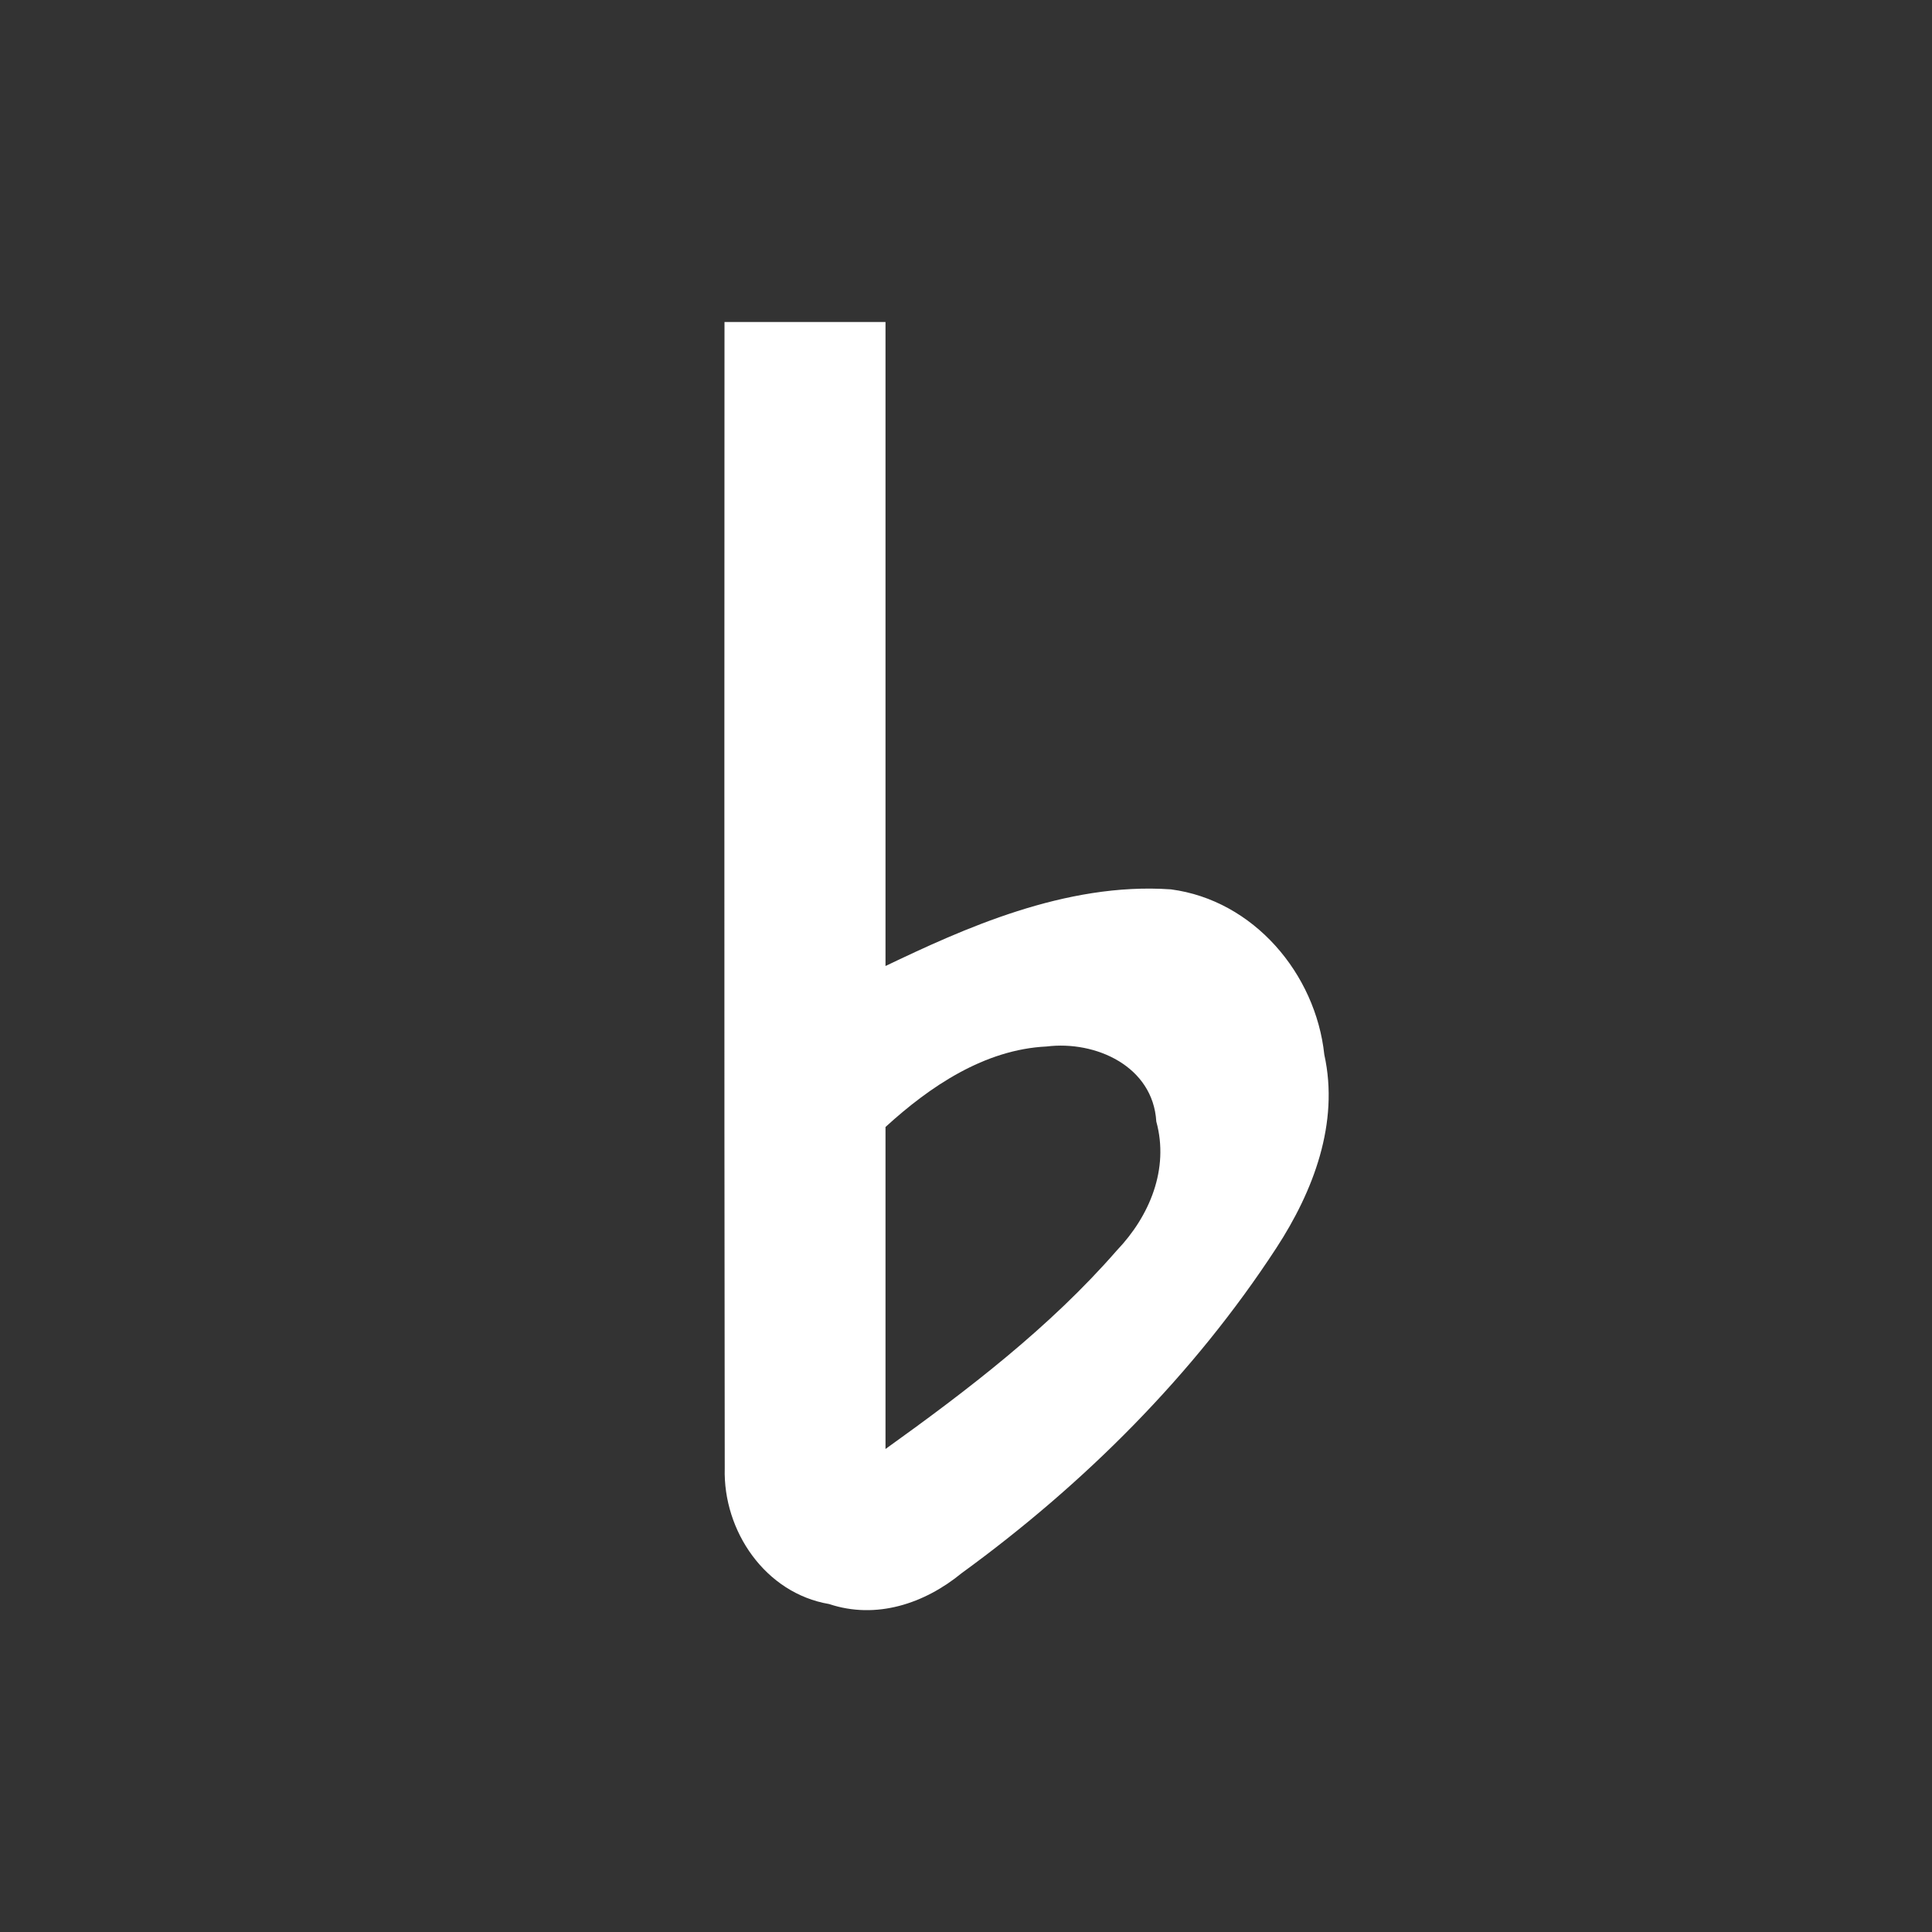 <?xml version='1.0' encoding='UTF-8' standalone='no'?>
<!-- Created with Inkscape (http://www.inkscape.org/) -->

<svg xmlns:cc='http://creativecommons.org/ns#' xmlns:dc='http://purl.org/dc/elements/1.1/' sodipodi:docname='note-flat.svg' height='24' id='svg7384' xmlns:inkscape='http://www.inkscape.org/namespaces/inkscape' xmlns:rdf='http://www.w3.org/1999/02/22-rdf-syntax-ns#' xmlns:sodipodi='http://sodipodi.sourceforge.net/DTD/sodipodi-0.dtd' xmlns:svg='http://www.w3.org/2000/svg' inkscape:version='0.48.4 r9939' version='1.1' width='24' xmlns='http://www.w3.org/2000/svg'>
  <rect width="100%" height="100%" fill="#333333" stroke="none"/>
  <sodipodi:namedview inkscape:bbox-nodes='false' inkscape:bbox-paths='true' bordercolor='#666666' borderopacity='1' inkscape:current-layer='actions' inkscape:cx='-340.14906' inkscape:cy='-53.636662' fit-margin-bottom='6' fit-margin-left='6' fit-margin-right='6' fit-margin-top='6' gridtolerance='10' inkscape:guide-bbox='true' guidetolerance='10' id='namedview88' inkscape:object-nodes='false' inkscape:object-paths='false' objecttolerance='10' pagecolor='#333333' inkscape:pageopacity='1' inkscape:pageshadow='2' showborder='false' showgrid='false' showguides='true' inkscape:snap-bbox='true' inkscape:snap-bbox-midpoints='false' inkscape:snap-global='false' inkscape:snap-grids='true' inkscape:snap-nodes='false' inkscape:snap-others='false' inkscape:snap-to-guides='true' inkscape:window-height='1021' inkscape:window-maximized='1' inkscape:window-width='1920' inkscape:window-x='0' inkscape:window-y='27' inkscape:zoom='1'>
    <inkscape:grid empspacing='2' enabled='true' id='grid4866' originx='-245.81px' originy='188px' snapvisiblegridlinesonly='true' spacingx='1px' spacingy='1px' type='xygrid' visible='true'/>
  </sodipodi:namedview>
  <title id='title9167'>MuseScore Icon Theme</title>
  <defs id='defs7386'/>
  <g inkscape:groupmode='layer' id='actions' inkscape:label='actions' style='display:inline' transform='translate(-689,-267)'>
    
    <path inkscape:connector-curvature='0' d='m 698,271 c 0,0 -0.005,9.493 0.003,14.239 -0.022,0.78 0.504,1.553 1.297,1.687 0.585,0.195 1.184,-0.005 1.645,-0.383 1.52,-1.106 2.881,-2.462 3.91,-4.04 0.46,-0.705 0.784,-1.552 0.596,-2.402 -0.107,-1.005 -0.878,-1.918 -1.905,-2.053 -1.316,-0.092 -2.595,0.498 -3.546,0.952 l 0,-8 z m 4,9 c 0.612,-0.076 1.323,0.246 1.364,0.932 0.162,0.589 -0.083,1.175 -0.49,1.601 -0.833,0.956 -1.848,1.731 -2.874,2.467 0,-1.333 0,-2.667 0,-4 0.551,-0.504 1.231,-0.963 2,-1 z' id='path10222' sodipodi:nodetypes='cccccccccccccccc' style='font-size:20px;font-style:normal;font-variant:normal;font-weight:normal;font-stretch:normal;text-align:start;line-height:125%;writing-mode:lr-tb;text-anchor:start;fill:#ffffff;stroke:none;font-family:MScore1;-inkscape-font-specification:MScore1'/>
  </g>
</svg>
